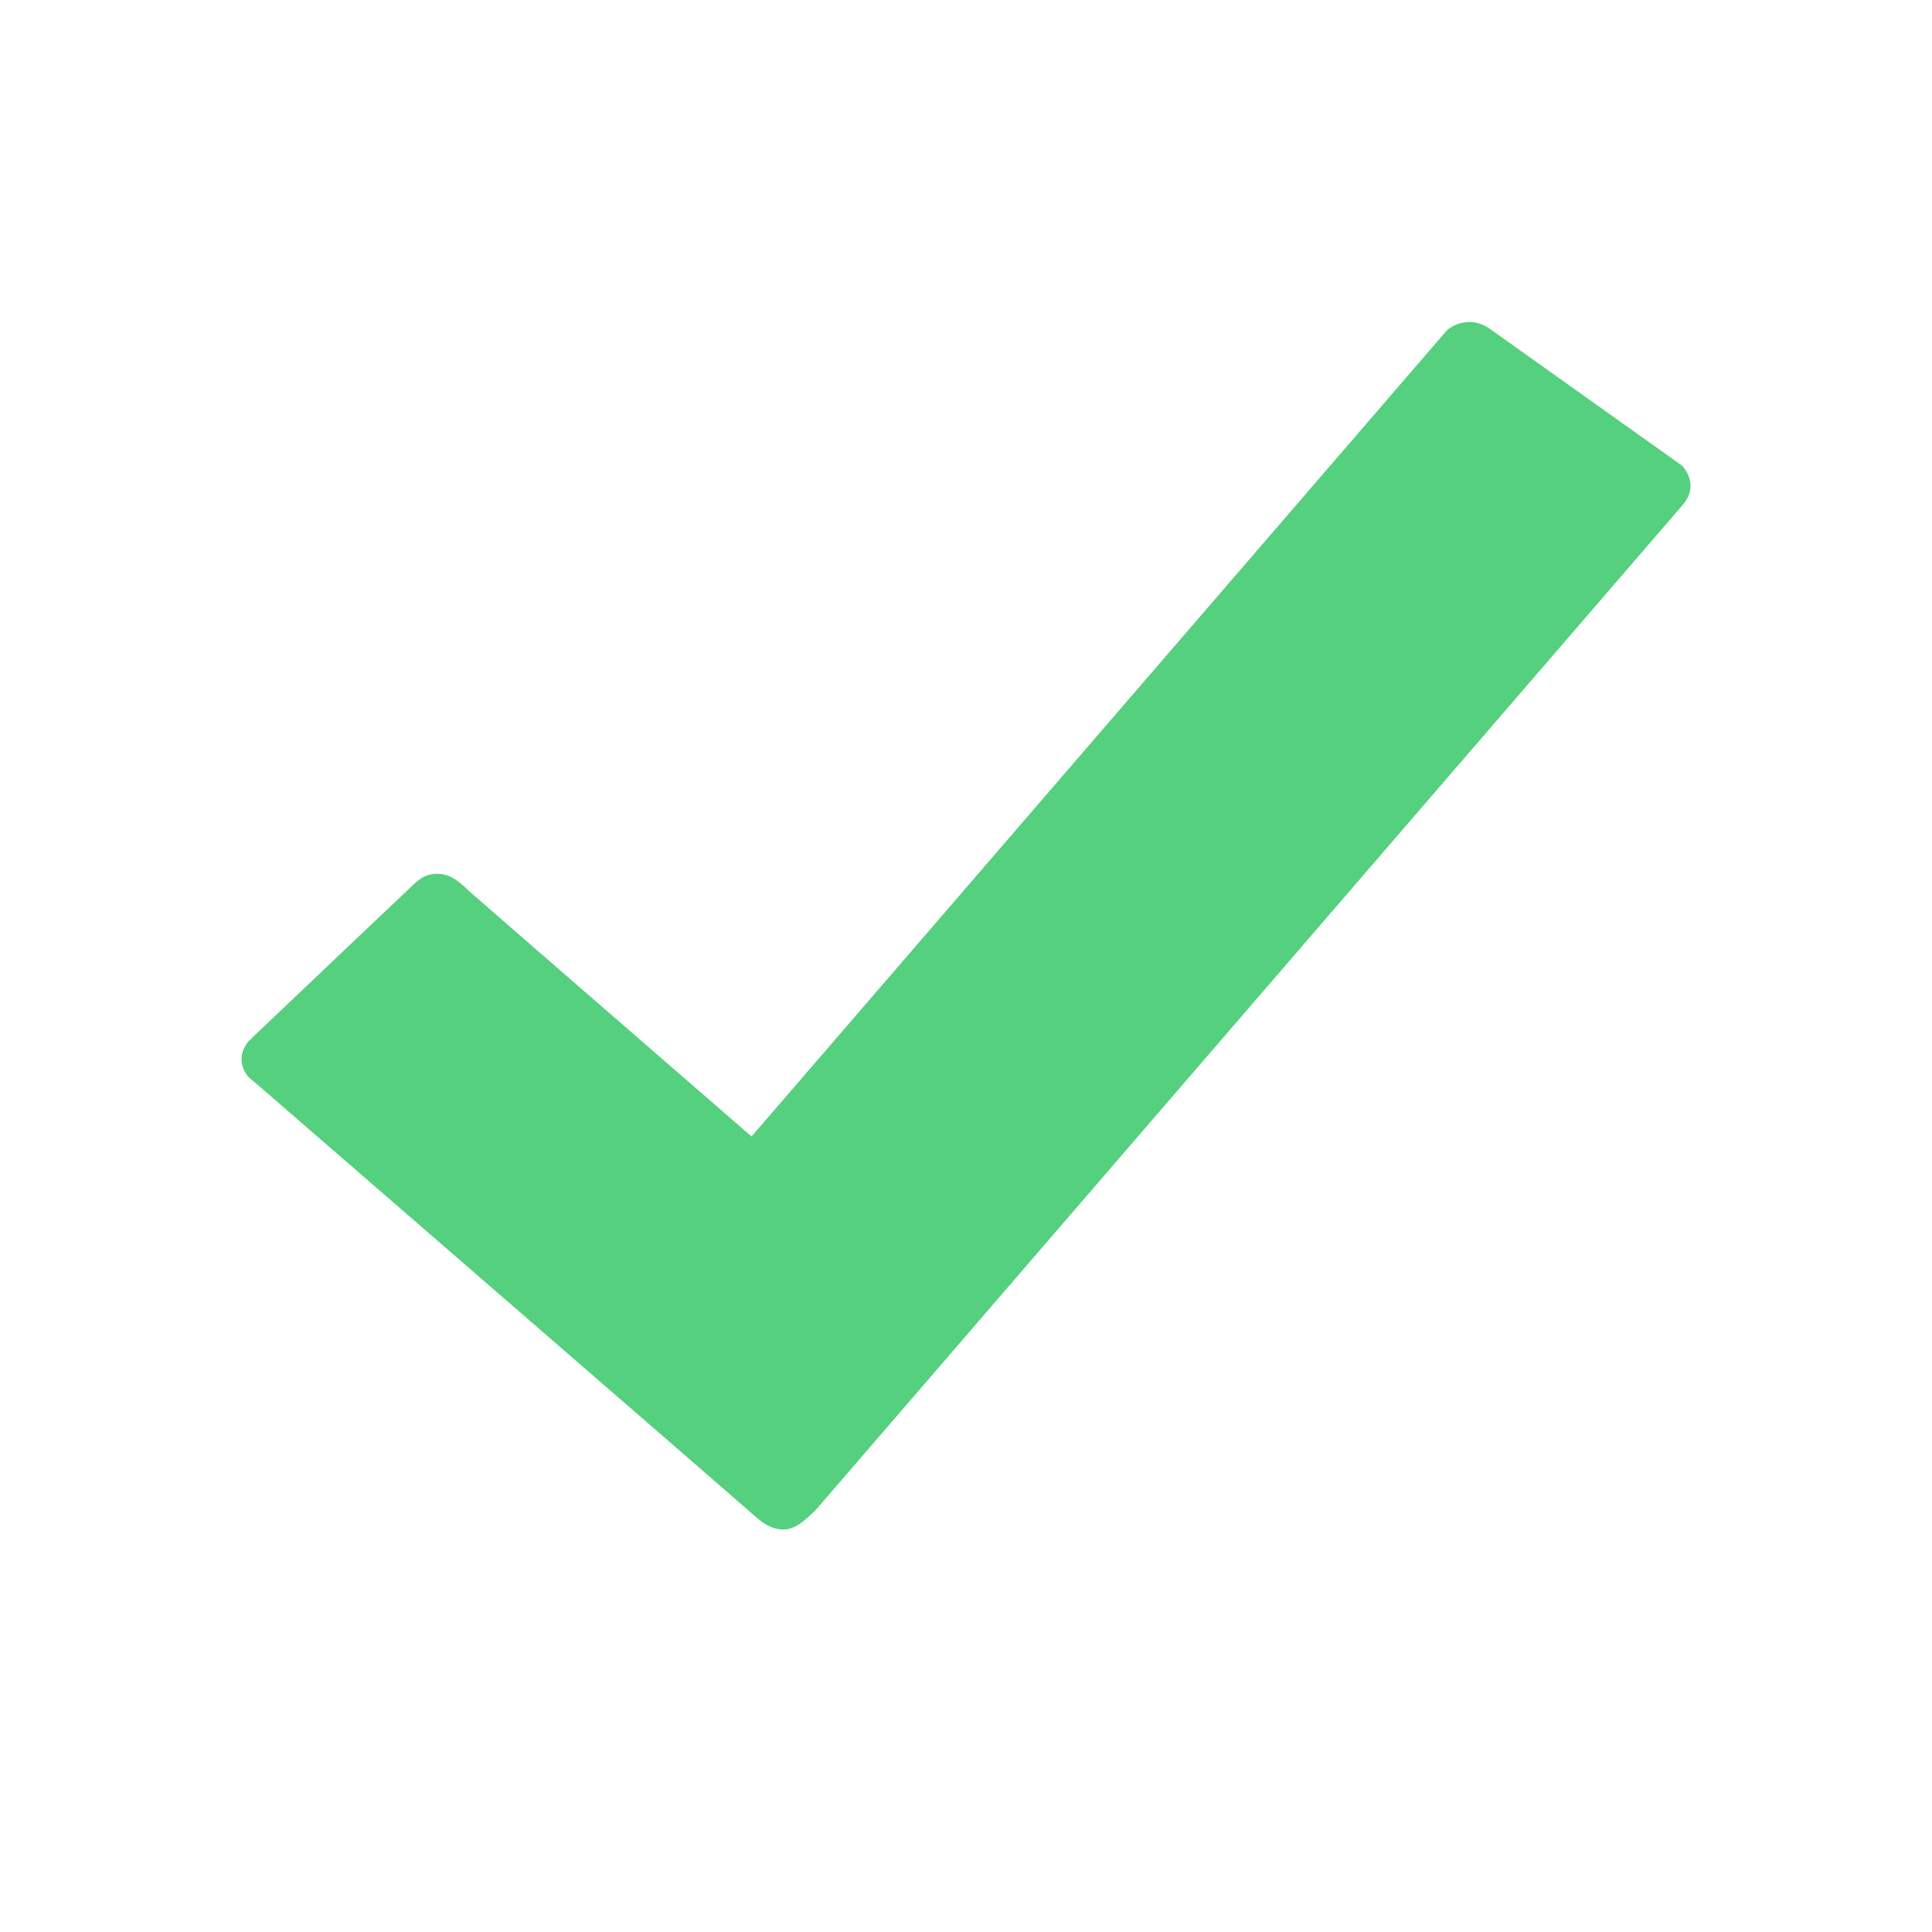<svg width="24" height="24" viewBox="0 0 24 24" fill="none" xmlns="http://www.w3.org/2000/svg">
<g filter="url(#filter0_i_590_4211)">
<rect width="24" height="24" rx="4" fill="white"/>
</g>
<rect x="0.25" y="0.25" width="23.5" height="23.5" rx="3.75" stroke="white" stroke-width="0.5"/>
<path d="M20.896 5.785L18.52 4.094C18.447 4.039 18.356 4 18.252 4C18.148 4 18.053 4.039 17.979 4.098L9.336 14.118C9.336 14.118 5.939 11.17 5.843 11.084C5.748 10.998 5.623 10.854 5.432 10.854C5.242 10.854 5.155 10.975 5.056 11.065C4.982 11.135 3.77 12.283 3.173 12.853C3.138 12.888 3.117 12.908 3.087 12.935C3.035 13.002 3 13.076 3 13.158C3 13.244 3.035 13.314 3.087 13.38L3.208 13.482C3.208 13.482 9.237 18.707 9.336 18.797C9.436 18.887 9.557 19 9.734 19C9.907 19 10.05 18.832 10.133 18.758L20.913 6.261C20.965 6.195 21 6.121 21 6.035C21 5.937 20.957 5.855 20.896 5.785V5.785Z" fill="#54D07E"/>
<defs>
<filter id="filter0_i_590_4211" x="0" y="0" width="24" height="27" filterUnits="userSpaceOnUse" color-interpolation-filters="sRGB">
<feFlood flood-opacity="0" result="BackgroundImageFix"/>
<feBlend mode="normal" in="SourceGraphic" in2="BackgroundImageFix" result="shape"/>
<feColorMatrix in="SourceAlpha" type="matrix" values="0 0 0 0 0 0 0 0 0 0 0 0 0 0 0 0 0 0 127 0" result="hardAlpha"/>
<feOffset dy="3"/>
<feGaussianBlur stdDeviation="1.5"/>
<feComposite in2="hardAlpha" operator="arithmetic" k2="-1" k3="1"/>
<feColorMatrix type="matrix" values="0 0 0 0 0.829 0 0 0 0 0.829 0 0 0 0 0.829 0 0 0 0.25 0"/>
<feBlend mode="normal" in2="shape" result="effect1_innerShadow_590_4211"/>
</filter>
</defs>
</svg>


